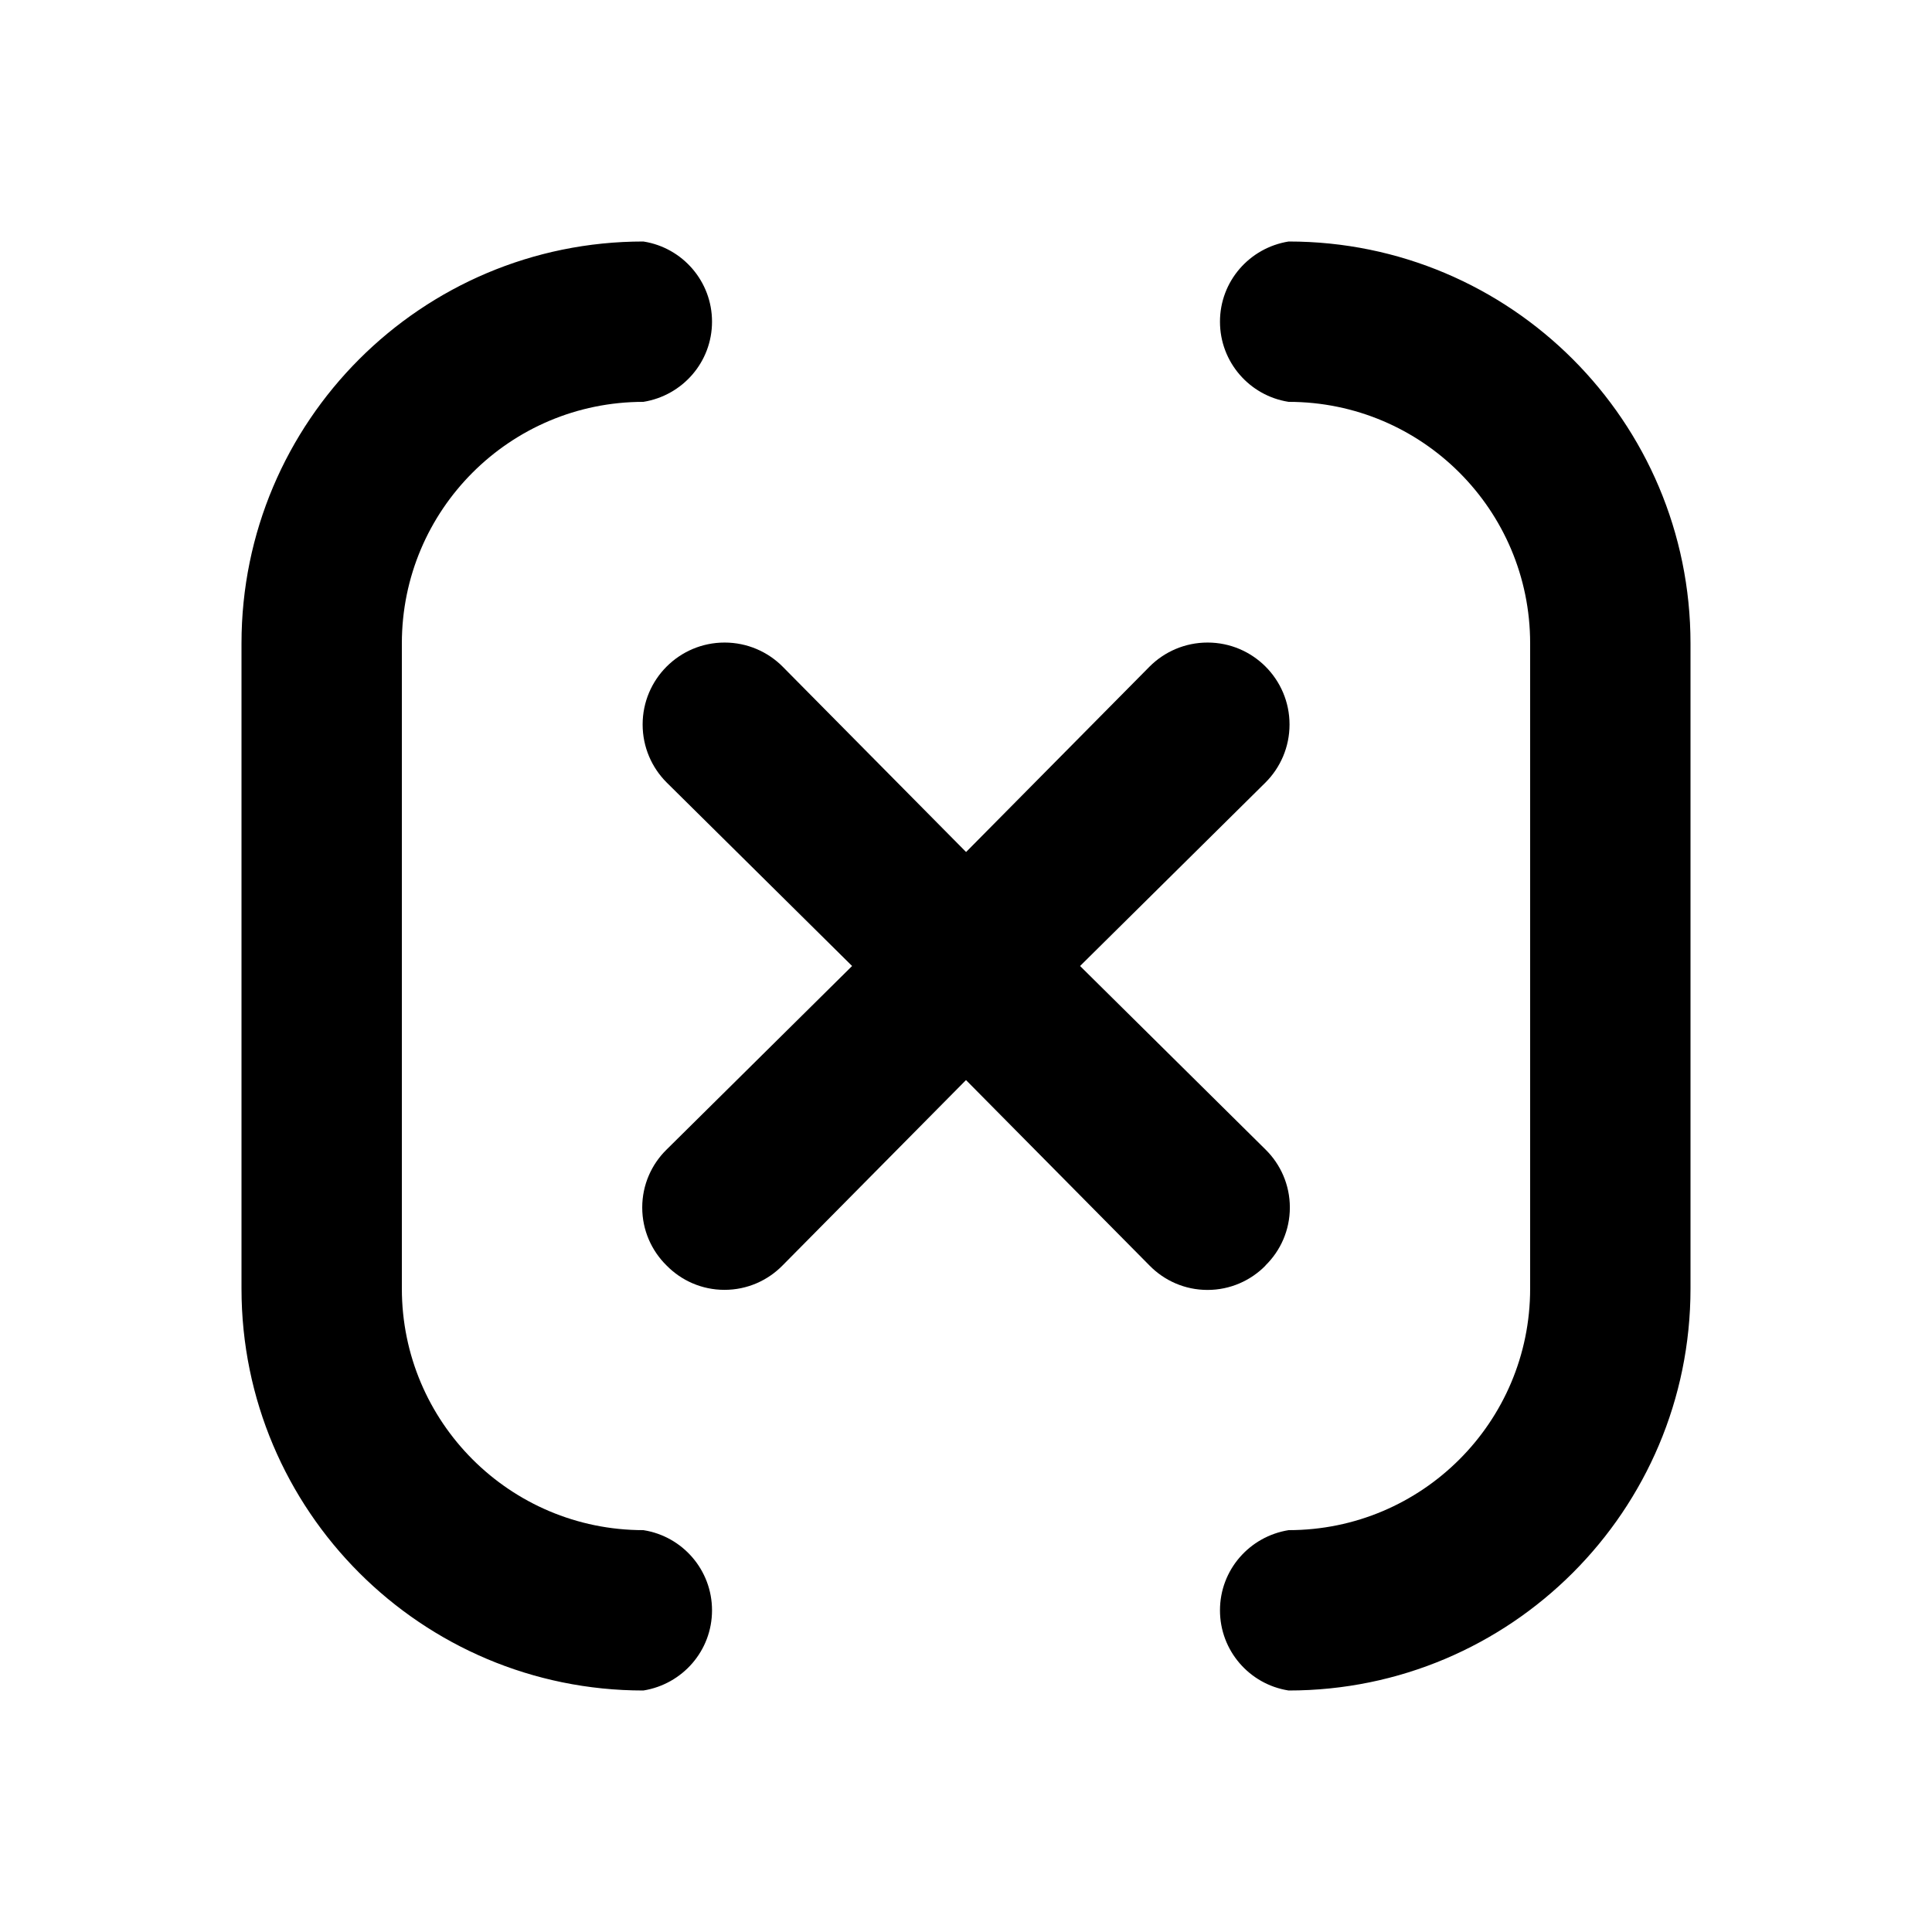 <svg xmlns="http://www.w3.org/2000/svg" width="24" height="24" viewBox="0 0 24 24">
<path d="M7.992 19.008c-1.657 0-3-1.343-3-3v0-8.016c0-1.657 1.343-3 3-3v0c0.486-0.078 0.853-0.494 0.853-0.996s-0.367-0.918-0.847-0.995l-0.006-0.001c-2.757 0-4.992 2.235-4.992 4.992v0 8.016c0 2.757 2.235 4.992 4.992 4.992v0c0.486-0.078 0.853-0.494 0.853-0.996s-0.367-0.918-0.847-0.995l-0.006-0.001zM15.72 15.72c0.187-0.183 0.303-0.438 0.303-0.72s-0.116-0.537-0.302-0.72l-0-0-2.304-2.28 2.304-2.28c0.184-0.184 0.298-0.439 0.298-0.72 0-0.562-0.456-1.018-1.018-1.018-0.281 0-0.536 0.114-0.72 0.298v0l-2.28 2.304-2.28-2.304c-0.184-0.184-0.439-0.298-0.72-0.298-0.562 0-1.018 0.456-1.018 1.018 0 0.281 0.114 0.536 0.298 0.72v0l2.304 2.28-2.304 2.28c-0.187 0.183-0.303 0.438-0.303 0.72s0.116 0.537 0.302 0.72l0 0c0.183 0.187 0.438 0.303 0.72 0.303s0.537-0.116 0.72-0.302l0-0 2.28-2.304 2.28 2.304c0.183 0.187 0.438 0.303 0.72 0.303s0.537-0.116 0.72-0.302l0-0zM16.008 3c-0.486 0.078-0.853 0.494-0.853 0.996s0.367 0.918 0.847 0.995l0.006 0.001c1.657 0 3 1.343 3 3v0 8.016c0 1.657-1.343 3-3 3v0c-0.486 0.078-0.853 0.494-0.853 0.996s0.367 0.918 0.847 0.995l0.006 0.001c2.757 0 4.992-2.235 4.992-4.992v0-8.016c0-2.757-2.235-4.992-4.992-4.992v0z"></path>
</svg>
